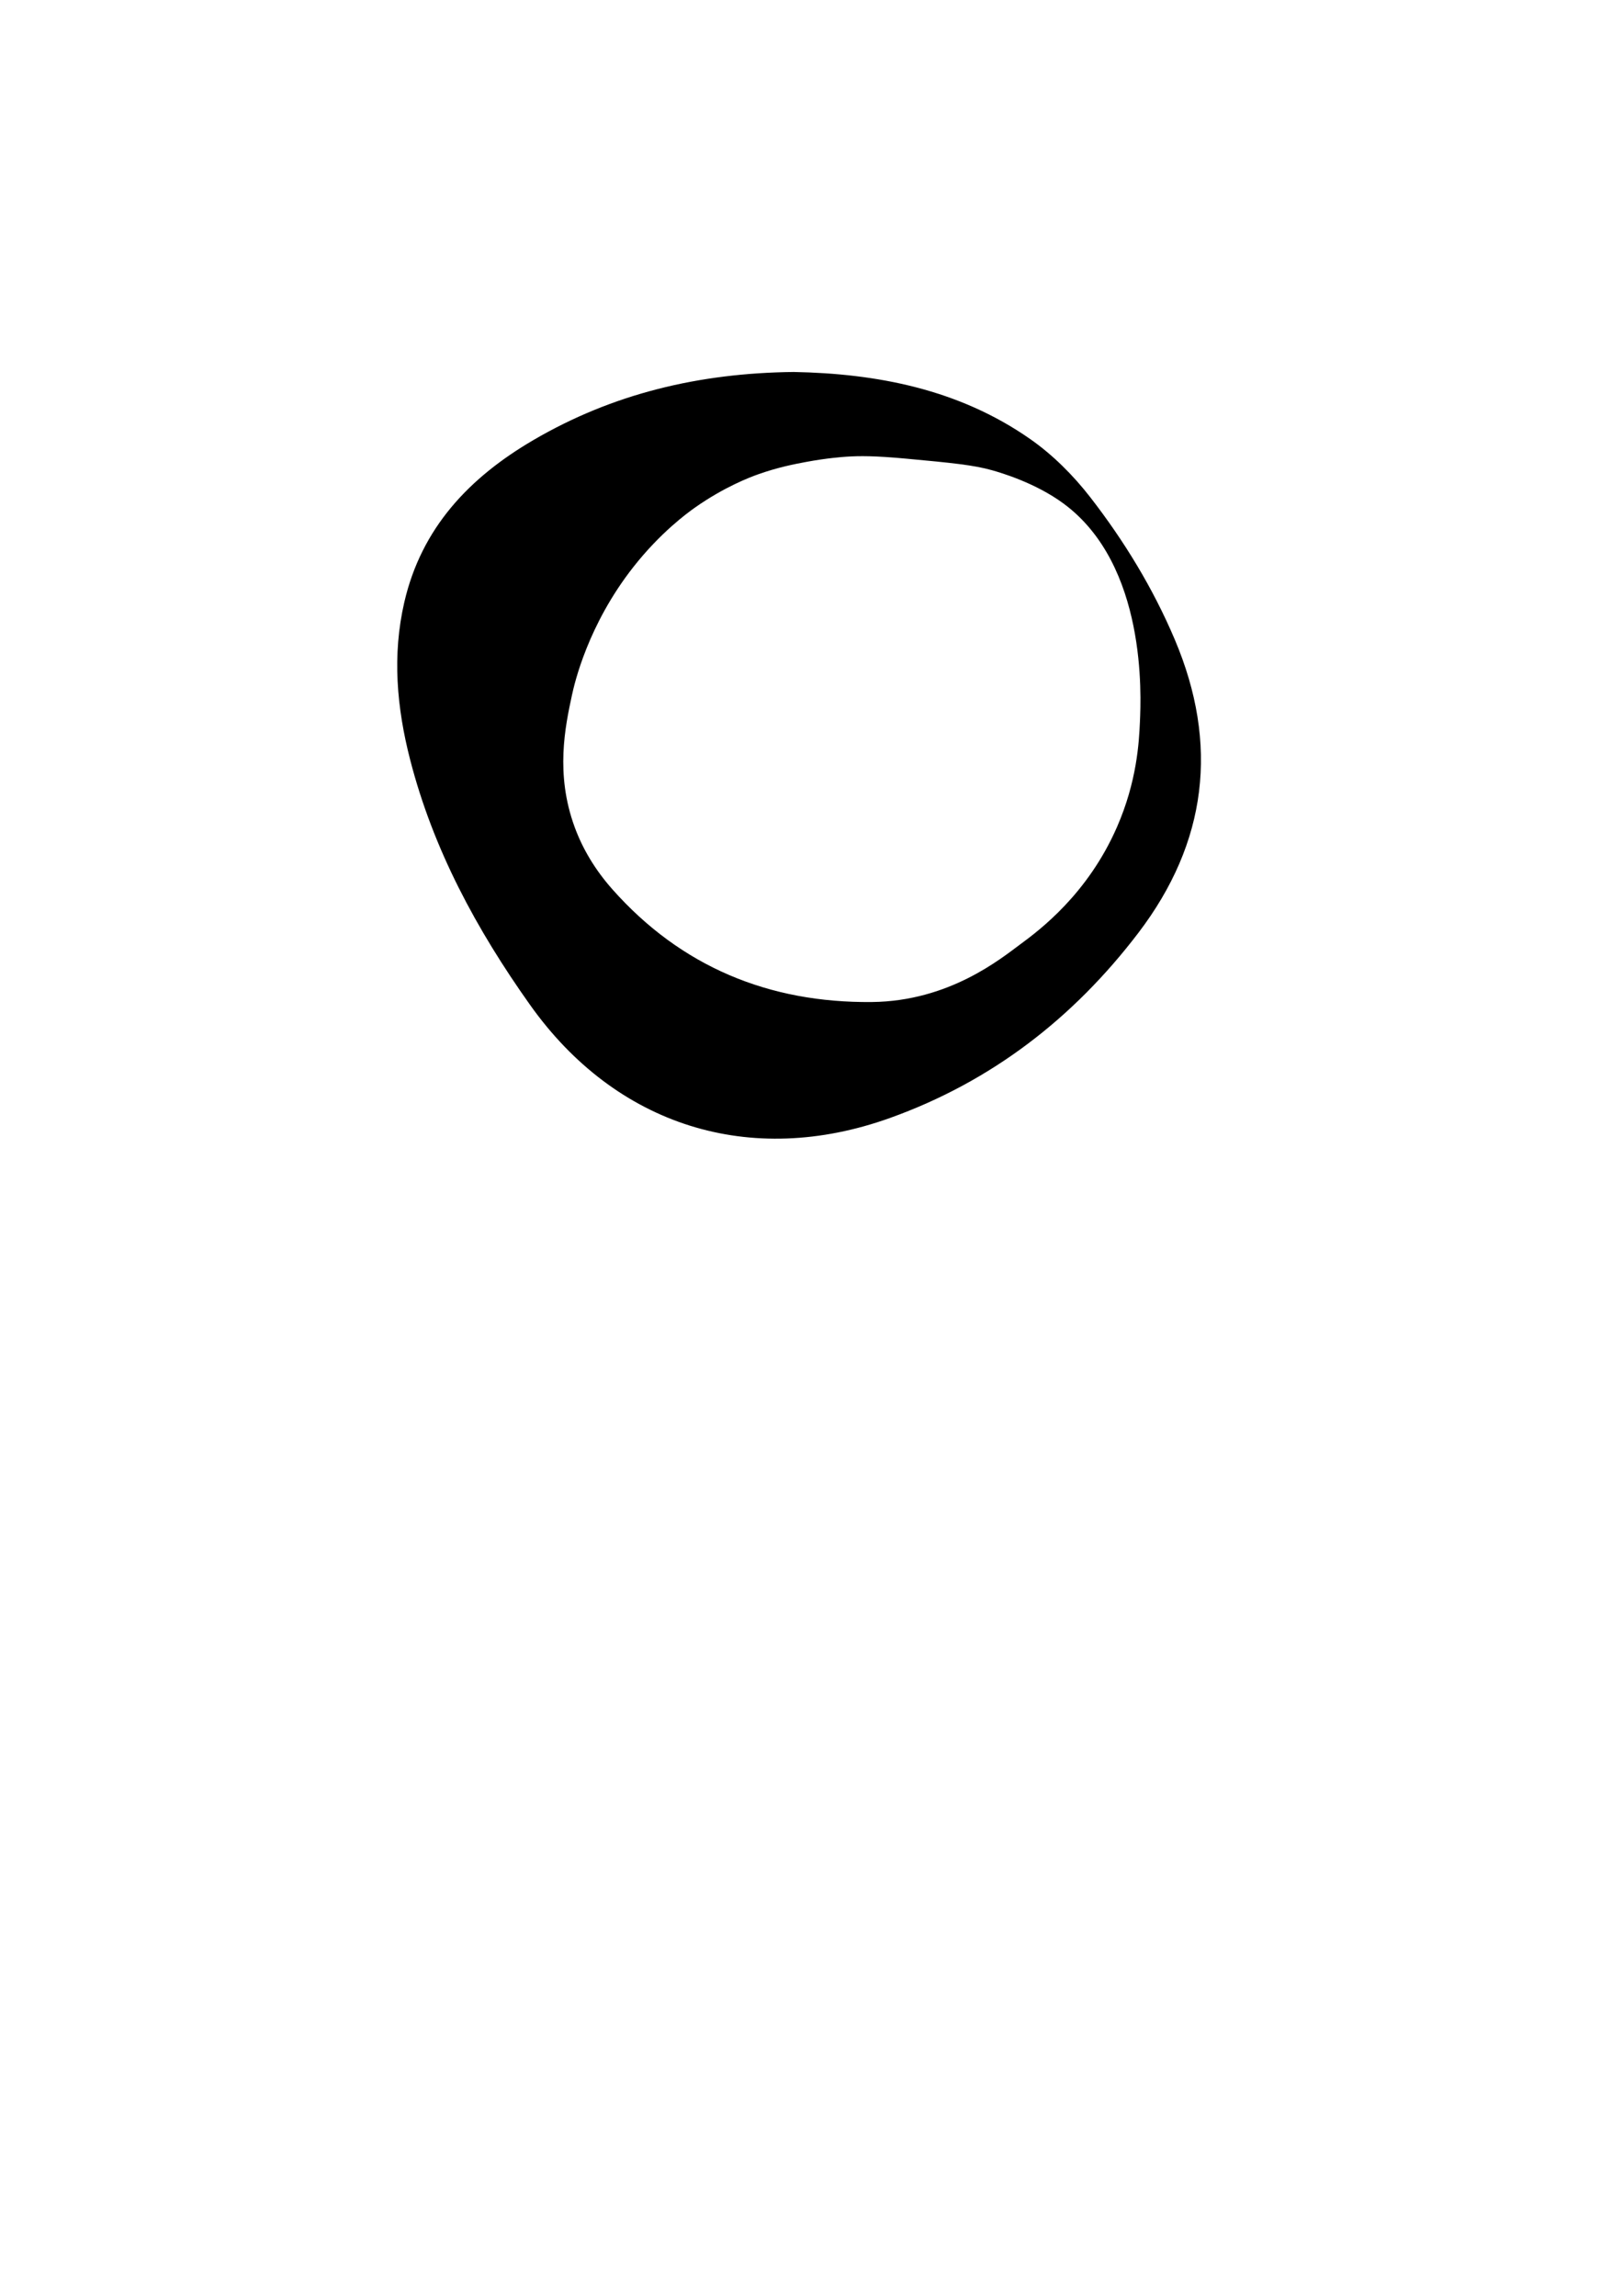 <?xml version="1.0" encoding="utf-8"?>
<!-- Generator: Adobe Illustrator 26.5.0, SVG Export Plug-In . SVG Version: 6.00 Build 0)  -->
<svg version="1.1" id="Layer_1" xmlns="http://www.w3.org/2000/svg" xmlns:xlink="http://www.w3.org/1999/xlink" x="0px" y="0px"
	 viewBox="0 0 595.28 841.89" style="enable-background:new 0 0 595.28 841.89;" xml:space="preserve">
<path d="M291.12,136.41c30.26,0.57,60.45,6.22,86.74,24.6c8.3,5.8,15.82,13.33,22.04,21.35c12.43,16.03,23,33.34,30.97,52.14
	c16.31,38.47,11.86,74.49-13.33,107.57c-23.79,31.24-53.83,54.52-91.08,67.89c-51.33,18.42-100.53,2.93-132.08-41.5
	c-19.57-27.56-35.49-56.94-43.96-89.9c-4.9-19.06-6.61-38.31-2.13-57.72c6.31-27.31,23.86-45.72,47.31-59.44
	C224.73,144.37,256.35,136.79,291.12,136.41z M332.57,168.21c-11.78-1.09-17.29-1.05-22.18-0.73c-1.31,0.09-7.07,0.49-14.63,1.9
	c-4.21,0.78-10.55,1.99-17.87,4.62c-2.6,0.93-12.22,4.52-23.11,12.22c-2.67,1.89-12.54,9.06-22.48,21.71
	c-16.71,21.26-21.59,42.68-22.53,47.03c-2.48,11.52-6.14,28.84,0.98,48.28c2.94,8.03,7.49,15.69,13.85,22.87
	c25.16,28.38,57.45,41.73,95.2,41.34c28.4-0.29,47.33-15.95,54.44-21.18c7.06-5.2,24.68-18.38,35.42-42.93
	c7.33-16.75,8.11-31.09,8.44-38.67c0.42-9.48,2.57-57.45-28-80c-10.33-7.62-23-11.31-26.22-12.22
	C357.14,170.53,348.95,169.73,332.57,168.21z"/>
</svg>
